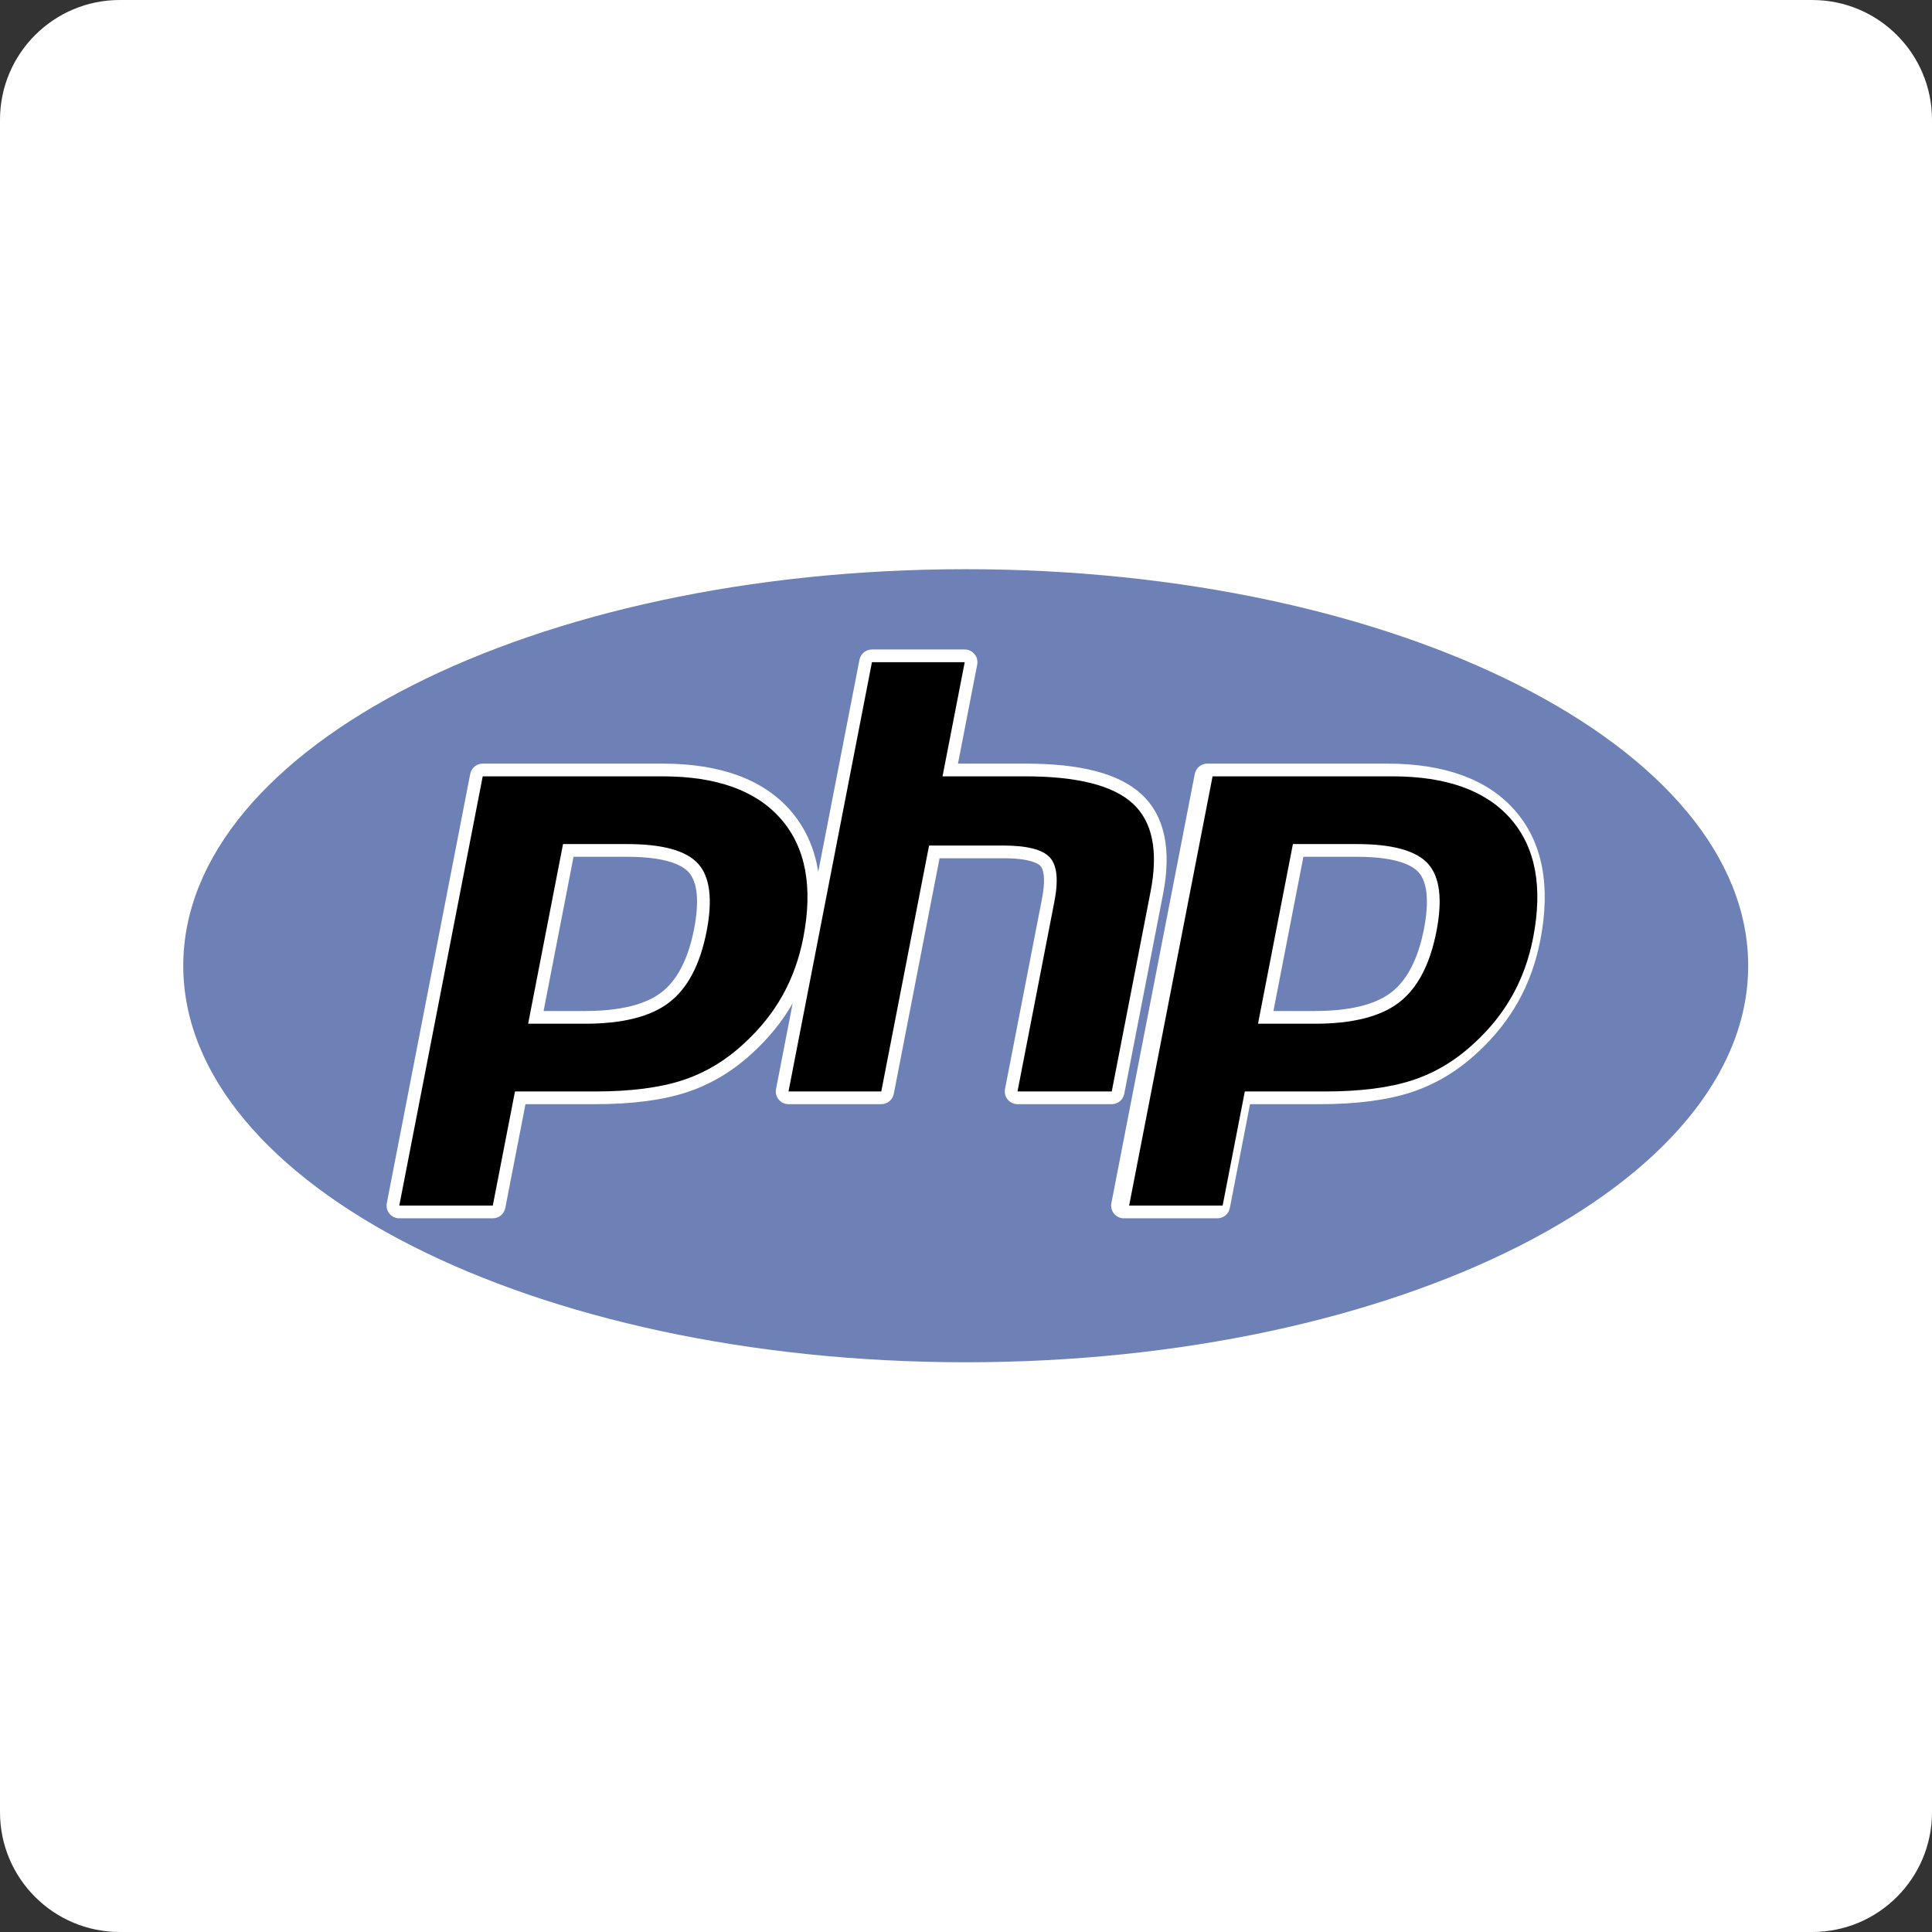<svg xmlns="http://www.w3.org/2000/svg" xmlns:xlink="http://www.w3.org/1999/xlink" width="1000" zoomAndPan="magnify" viewBox="0 0 750 750" height="1000" preserveAspectRatio="xMidYMid meet" version="1.2"><rect x="0" y="0" width="750" height="750" fill="#333333" stroke="none"/><defs><clipPath id="ef97e00576"><path d="M 46.5 0 L 703.5 0 C 729.18 0 750 20.82 750 46.5 L 750 703.5 C 750 729.18 729.18 750 703.5 750 L 46.5 750 C 20.82 750 0 729.18 0 703.5 L 0 46.5 C 0 20.82 20.82 0 46.5 0 Z M 46.5 0 "/></clipPath><clipPath id="55e7ccb322"><path d="M 20.895 20.895 L 728.895 20.895 L 728.895 728.895 L 20.895 728.895 Z M 20.895 20.895 "/></clipPath></defs><g id="a802f4bd09"><g clip-rule="nonzero" clip-path="url(#ef97e00576)"><rect x="0" width="750" y="0" height="750" style="fill:#ffffff;fill-opacity:1;stroke:none;"/></g><g clip-rule="nonzero" clip-path="url(#55e7ccb322)"><path style=" stroke:none;fill-rule:evenodd;fill:#ffffff;fill-opacity:1;" d="M 20.895 20.895 L 728.895 20.895 L 728.895 728.895 L 20.895 728.895 Z M 20.895 20.895 "/></g><path style=" stroke:none;fill-rule:evenodd;fill:#6e81b6;fill-opacity:1;" d="M 374.895 528.828 C 542.652 528.828 678.645 459.906 678.645 374.895 C 678.645 289.879 542.652 220.961 374.895 220.961 C 207.137 220.961 71.141 289.879 71.141 374.895 C 71.141 459.906 207.137 528.828 374.895 528.828 Z M 374.895 528.828 "/><path style=" stroke:none;fill-rule:evenodd;fill:#ffffff;fill-opacity:1;" d="M 436.426 424.648 L 451.492 347.102 C 454.895 329.602 452.066 316.547 443.094 308.297 C 434.398 300.316 419.641 296.434 397.977 296.434 L 371.883 296.434 L 379.348 258.012 C 379.418 257.656 379.449 257.293 379.438 256.93 C 379.43 256.566 379.379 256.207 379.289 255.855 C 379.199 255.5 379.074 255.164 378.91 254.836 C 378.742 254.512 378.547 254.207 378.316 253.926 C 378.082 253.645 377.824 253.395 377.535 253.172 C 377.25 252.945 376.941 252.758 376.609 252.602 C 376.281 252.445 375.938 252.328 375.582 252.25 C 375.227 252.168 374.867 252.129 374.504 252.129 L 338.488 252.129 C 336.125 252.129 334.094 253.809 333.641 256.129 L 317.637 338.453 C 316.184 329.188 312.598 321.227 306.859 314.656 C 296.297 302.562 279.59 296.434 257.195 296.434 L 187.391 296.434 C 185.027 296.434 182.996 298.113 182.543 300.43 L 150.156 467.066 C 149.875 468.52 150.254 470.012 151.195 471.148 C 152.129 472.289 153.527 472.949 155.008 472.949 L 191.305 472.949 C 193.668 472.949 195.699 471.27 196.152 468.945 L 203.988 428.641 L 231.004 428.641 C 245.184 428.641 257.098 427.105 266.398 424.078 C 275.906 420.984 284.66 415.742 292.375 408.52 C 298.609 402.793 303.758 396.379 307.719 389.465 L 301.254 422.758 C 300.969 424.207 301.348 425.707 302.289 426.836 C 303.223 427.98 304.625 428.637 306.102 428.637 L 342.113 428.637 C 344.48 428.637 346.512 426.957 346.965 424.641 L 364.738 333.172 L 389.449 333.172 C 399.98 333.172 403.066 335.27 403.906 336.168 C 404.668 336.992 406.246 339.891 404.473 349.023 L 390.148 422.754 C 390.078 423.109 390.051 423.469 390.059 423.836 C 390.07 424.199 390.121 424.555 390.211 424.91 C 390.301 425.262 390.43 425.602 390.594 425.926 C 390.758 426.25 390.957 426.551 391.188 426.832 C 391.418 427.113 391.68 427.367 391.965 427.59 C 392.254 427.812 392.562 428.004 392.891 428.156 C 393.219 428.312 393.562 428.434 393.918 428.512 C 394.273 428.594 394.633 428.633 394.996 428.633 L 431.582 428.633 C 432.156 428.633 432.711 428.539 433.25 428.348 C 433.789 428.152 434.277 427.875 434.723 427.512 C 435.164 427.148 435.531 426.719 435.824 426.227 C 436.117 425.738 436.316 425.211 436.426 424.648 Z M 269.457 360.574 C 267.195 372.199 262.934 380.492 256.785 385.219 C 250.543 390.031 240.555 392.473 227.102 392.473 L 211.012 392.473 L 222.645 332.609 L 243.445 332.609 C 258.727 332.609 264.883 335.875 267.355 338.609 C 270.781 342.41 271.508 350.008 269.457 360.574 Z M 588.129 314.656 C 577.566 302.562 560.859 296.434 538.465 296.434 L 468.66 296.434 C 466.293 296.434 464.266 298.113 463.812 300.43 L 431.434 467.066 C 431.145 468.52 431.523 470.012 432.465 471.148 C 433.406 472.289 434.805 472.949 436.273 472.949 L 472.574 472.949 C 474.941 472.949 476.969 471.27 477.422 468.945 L 485.258 428.641 L 512.277 428.641 C 526.461 428.641 538.363 427.105 547.668 424.078 C 557.184 420.984 565.934 415.742 573.645 408.52 C 580.078 402.609 585.371 395.965 589.383 388.793 C 593.395 381.617 596.27 373.617 597.949 365.008 C 602.074 343.773 598.773 326.836 588.129 314.656 Z M 552.789 360.574 C 550.523 372.199 546.262 380.492 540.121 385.219 C 533.871 390.031 523.887 392.473 510.434 392.473 L 494.344 392.473 L 505.973 332.609 L 526.777 332.609 C 542.055 332.609 548.211 335.875 550.688 338.609 C 554.109 342.41 554.84 350.008 552.789 360.574 Z M 552.789 360.574 "/><path style=" stroke:none;fill-rule:evenodd;fill:#000000;fill-opacity:1;" d="M 243.445 327.668 C 257.234 327.668 266.43 330.215 271.023 335.305 C 275.613 340.395 276.707 349.137 274.309 361.52 C 271.793 374.414 266.961 383.621 259.797 389.137 C 252.637 394.652 241.734 397.41 227.102 397.41 L 205.02 397.41 L 218.57 327.668 Z M 155.004 468.008 L 191.301 468.008 L 199.914 423.707 L 231.004 423.707 C 244.723 423.707 256.012 422.266 264.871 419.379 C 273.73 416.496 281.785 411.668 289.031 404.883 C 295.113 399.297 300.035 393.125 303.805 386.383 C 307.57 379.637 310.242 372.199 311.828 364.066 C 315.668 344.312 312.77 328.926 303.141 317.906 C 293.512 306.883 278.191 301.375 257.195 301.375 L 187.391 301.375 Z M 338.484 257.07 L 374.5 257.07 L 365.891 301.375 L 397.977 301.375 C 418.156 301.375 432.09 304.891 439.75 311.934 C 447.414 318.973 449.711 330.387 446.645 346.164 L 431.578 423.707 L 394.992 423.707 L 409.316 349.977 C 410.945 341.586 410.348 335.867 407.516 332.816 C 404.684 329.766 398.656 328.238 389.445 328.238 L 360.664 328.238 L 342.109 423.707 L 306.098 423.707 Z M 526.777 327.668 C 540.566 327.668 549.754 330.215 554.355 335.305 C 558.945 340.395 560.035 349.137 557.633 361.52 C 555.129 374.414 550.297 383.621 543.129 389.137 C 535.969 394.652 525.066 397.41 510.438 397.41 L 488.355 397.41 L 501.906 327.668 Z M 438.328 468.008 L 474.625 468.008 L 483.238 423.707 L 514.328 423.707 C 528.051 423.707 539.34 422.266 548.199 419.379 C 557.059 416.496 565.113 411.668 572.359 404.883 C 578.441 399.297 583.363 393.125 587.129 386.383 C 590.895 379.637 593.57 372.199 595.156 364.066 C 598.996 344.312 596.098 328.926 586.473 317.906 C 576.836 306.883 561.52 301.375 540.52 301.375 L 470.719 301.375 Z M 438.328 468.008 "/></g></svg>